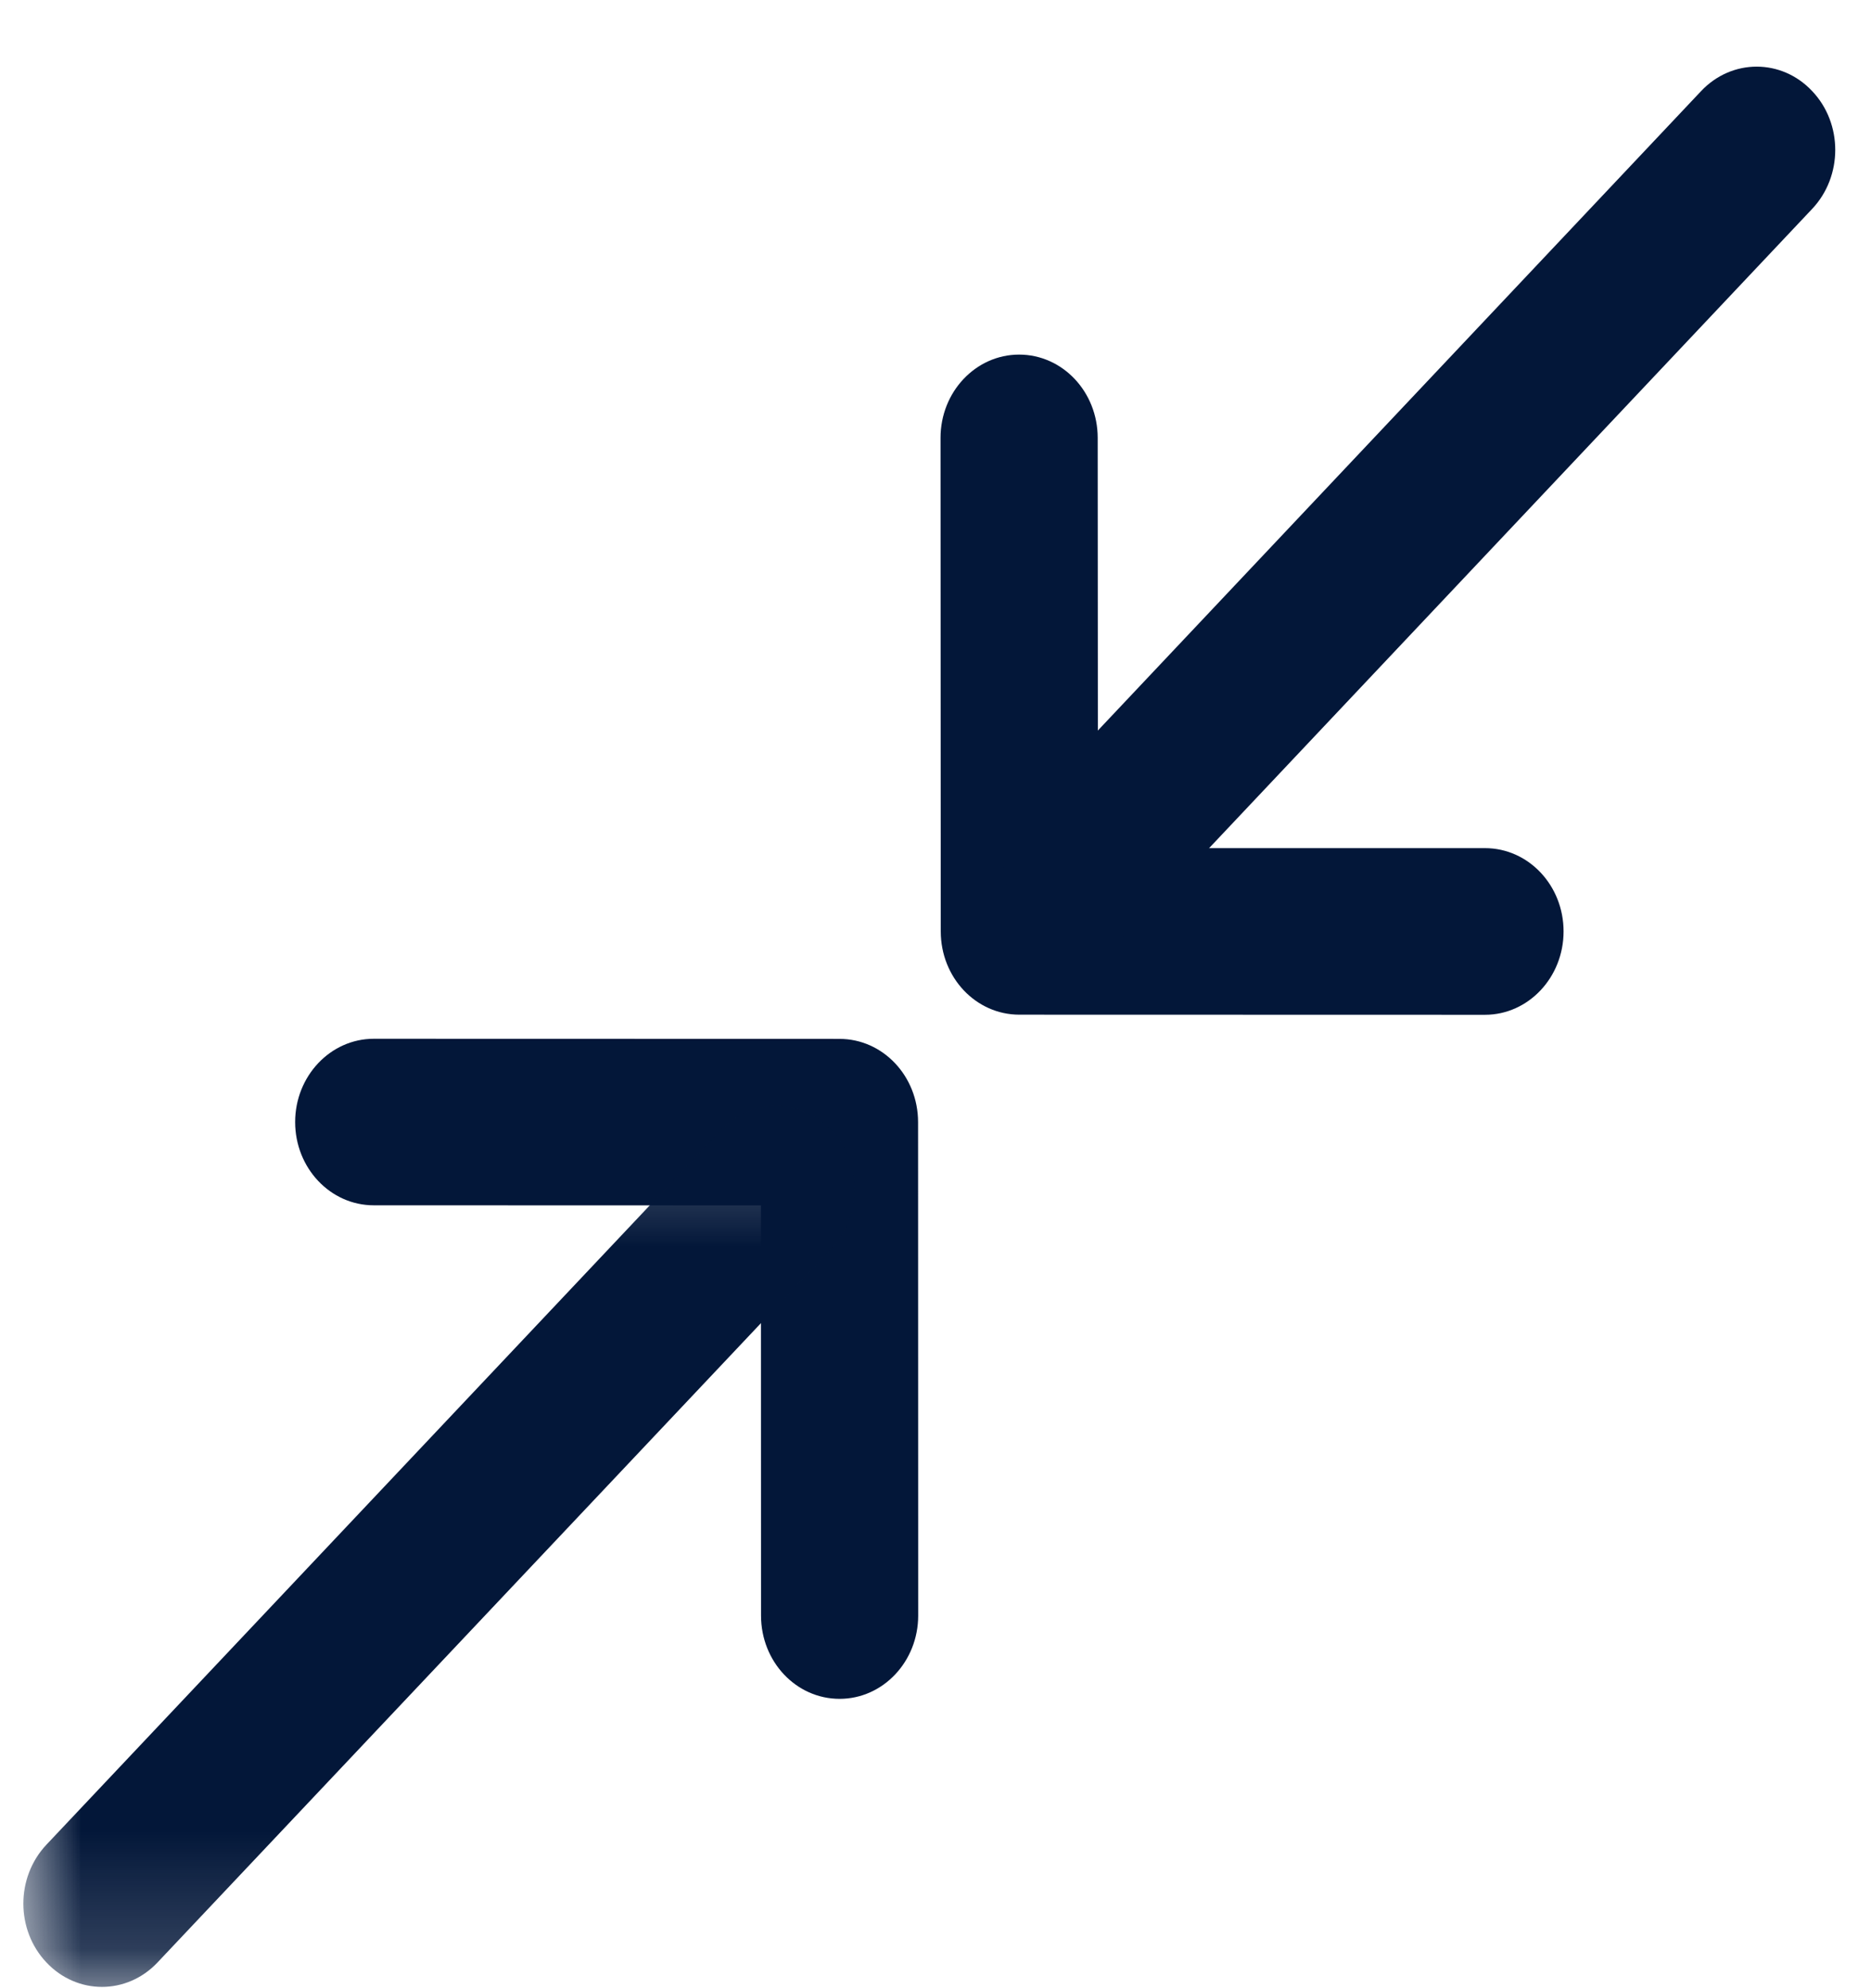 <?xml version="1.0" encoding="UTF-8"?>
<svg width="16px" height="17px" viewBox="0 0 16 17" version="1.1" xmlns="http://www.w3.org/2000/svg" xmlns:xlink="http://www.w3.org/1999/xlink">
    <!-- Generator: Sketch 64 (93537) - https://sketch.com -->
    <title>Icon - connector</title>
    <desc>Created with Sketch.</desc>
    <defs>
        <polygon id="path-1" points="0 0.301 7.109 0.301 7.109 7.833 0 7.833"></polygon>
    </defs>
    <g id="Symbols" stroke="none" stroke-width="1" fill="none" fill-rule="evenodd">
        <g id="Integration-logic---on-click-task-condition" transform="translate(-13, -70)">
            <g id="Conector">
                <g>
                    <g transform="translate(13.2, 70.57)">
                        <g id="Icon---connector">
                            <path d="M6.98,13.956 C6.608,13.956 6.308,13.638 6.308,13.244 L6.307,9.737 L2.996,9.736 C2.625,9.736 2.324,9.417 2.324,9.024 C2.324,8.631 2.626,8.312 2.996,8.312 L6.979,8.313 C7.35,8.313 7.651,8.631 7.651,9.025 L7.652,13.244 C7.652,13.637 7.351,13.956 6.98,13.956" id="Fill-1" fill="#031739"></path>
                            <g id="Group-5" transform="translate(0, 8.586)">
                                <mask id="mask-2" fill="white">
                                    <use xlink:href="#path-1"></use>
                                </mask>
                                <g id="Clip-4"></g>
                                <path d="M0.672,7.833 C0.5,7.833 0.328,7.763 0.197,7.624 C-0.066,7.346 -0.066,6.896 0.197,6.617 L5.961,0.51 C6.224,0.231 6.649,0.231 6.912,0.51 C7.174,0.788 7.174,1.238 6.912,1.517 L1.147,7.624 C1.016,7.763 0.844,7.833 0.672,7.833" id="Fill-3" fill="#031739" mask="url(#mask-2)"></path>
                            </g>
                            <path d="M12.499,8.107 L12.499,8.107 L8.517,8.106 C8.145,8.106 7.845,7.788 7.845,7.394 L7.843,3.174 C7.843,2.781 8.144,2.462 8.515,2.462 C8.887,2.462 9.187,2.781 9.187,3.174 L9.189,6.682 L12.499,6.682 C12.871,6.682 13.171,7.001 13.171,7.394 C13.171,7.788 12.869,8.107 12.499,8.107" id="Fill-6" fill="#031739"></path>
                            <path d="M9.059,7.532 C8.887,7.532 8.715,7.462 8.584,7.324 C8.321,7.045 8.321,6.595 8.584,6.317 L14.347,0.209 C14.61,-0.07 15.035,-0.07 15.297,0.209 C15.56,0.486 15.56,0.937 15.297,1.216 L9.534,7.324 C9.403,7.462 9.231,7.532 9.059,7.532" id="Fill-8" fill="#031739"></path>
                        </g>
                    </g>
                </g>
            </g>
        </g>
    </g>
</svg>